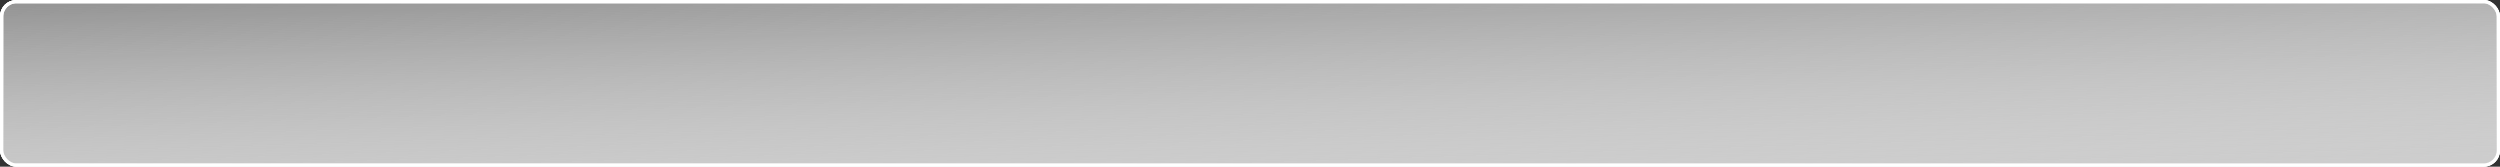 <?xml version="1.0" encoding="UTF-8" standalone="no"?>
<!-- Created with Inkscape (http://www.inkscape.org/) -->

<svg
   xmlns:dc="http://purl.org/dc/elements/1.1/"
   xmlns:cc="http://creativecommons.org/ns#"
   xmlns:rdf="http://www.w3.org/1999/02/22-rdf-syntax-ns#"
   xmlns:svg="http://www.w3.org/2000/svg"
   xmlns="http://www.w3.org/2000/svg"
   xmlns:xlink="http://www.w3.org/1999/xlink"
   xmlns:sodipodi="http://sodipodi.sourceforge.net/DTD/sodipodi-0.dtd"
   xmlns:inkscape="http://www.inkscape.org/namespaces/inkscape"
   width="1500"
   height="100"
   id="svg3011"
   version="1.1"
   inkscape:version="0.48.5 r10040"
   sodipodi:docname="glass_bg_message.svg">
  <rect width="100%" height="100%" fill="#333333" stroke="none"/>
  <defs
     id="defs3013">
    <linearGradient
       id="linearGradient4299">
      <stop
         style="stop-color:#cdcdcd;stop-opacity:1;"
         offset="0"
         id="stop4301" />
      <stop
         style="stop-color:#cdcdcd;stop-opacity:0;"
         offset="1"
         id="stop4303" />
    </linearGradient>
    <linearGradient
       inkscape:collect="always"
       xlink:href="#linearGradient4299"
       id="linearGradient4305"
       x1="760.395"
       y1="1069.071"
       x2="753.252"
       y2="840.951"
       gradientUnits="userSpaceOnUse" />
  </defs>
  <sodipodi:namedview
     id="base"
     pagecolor="#ffffff"
     bordercolor="#666666"
     borderopacity="1.0"
     inkscape:pageopacity="0.0"
     inkscape:pageshadow="2"
     inkscape:zoom="0.7"
     inkscape:cx="929.73608"
     inkscape:cy="81.650423"
     inkscape:document-units="px"
     inkscape:current-layer="layer1"
     showgrid="false"
     inkscape:showpageshadow="false"
     inkscape:window-width="1920"
     inkscape:window-height="1005"
     inkscape:window-x="-9"
     inkscape:window-y="-9"
     inkscape:window-maximized="1" />
  <g
     inkscape:label="Ebene 1"
     inkscape:groupmode="layer"
     id="layer1"
     transform="translate(0,-952.362)">
    <rect
       style="fill:url(#linearGradient4305);fill-opacity:1;fill-rule:evenodd;stroke:#ffffff;stroke-width:1.946px;stroke-linecap:butt;stroke-linejoin:miter;stroke-opacity:1"
       id="rect3019"
       width="1498.054"
       height="98.054"
       x="0.973"
       y="953.335"
       rx="8.817"
       ry="8.817" />
    <rect
       ry="8.817"
       rx="8.817"
       y="953.335"
       x="0.973"
       height="98.054"
       width="1498.054"
       id="rect2994"
       style="fill:url(#linearGradient4305);fill-opacity:1;fill-rule:evenodd;stroke:#ffffff;stroke-width:1.946px;stroke-linecap:butt;stroke-linejoin:miter;stroke-opacity:1" />
    <rect
       style="fill:url(#linearGradient4305);fill-opacity:1;fill-rule:evenodd;stroke:#ffffff;stroke-width:1.946px;stroke-linecap:butt;stroke-linejoin:miter;stroke-opacity:1"
       id="rect2996"
       width="1498.054"
       height="98.054"
       x="0.973"
       y="953.335"
       rx="8.817"
       ry="8.817" />
  </g>
</svg>
